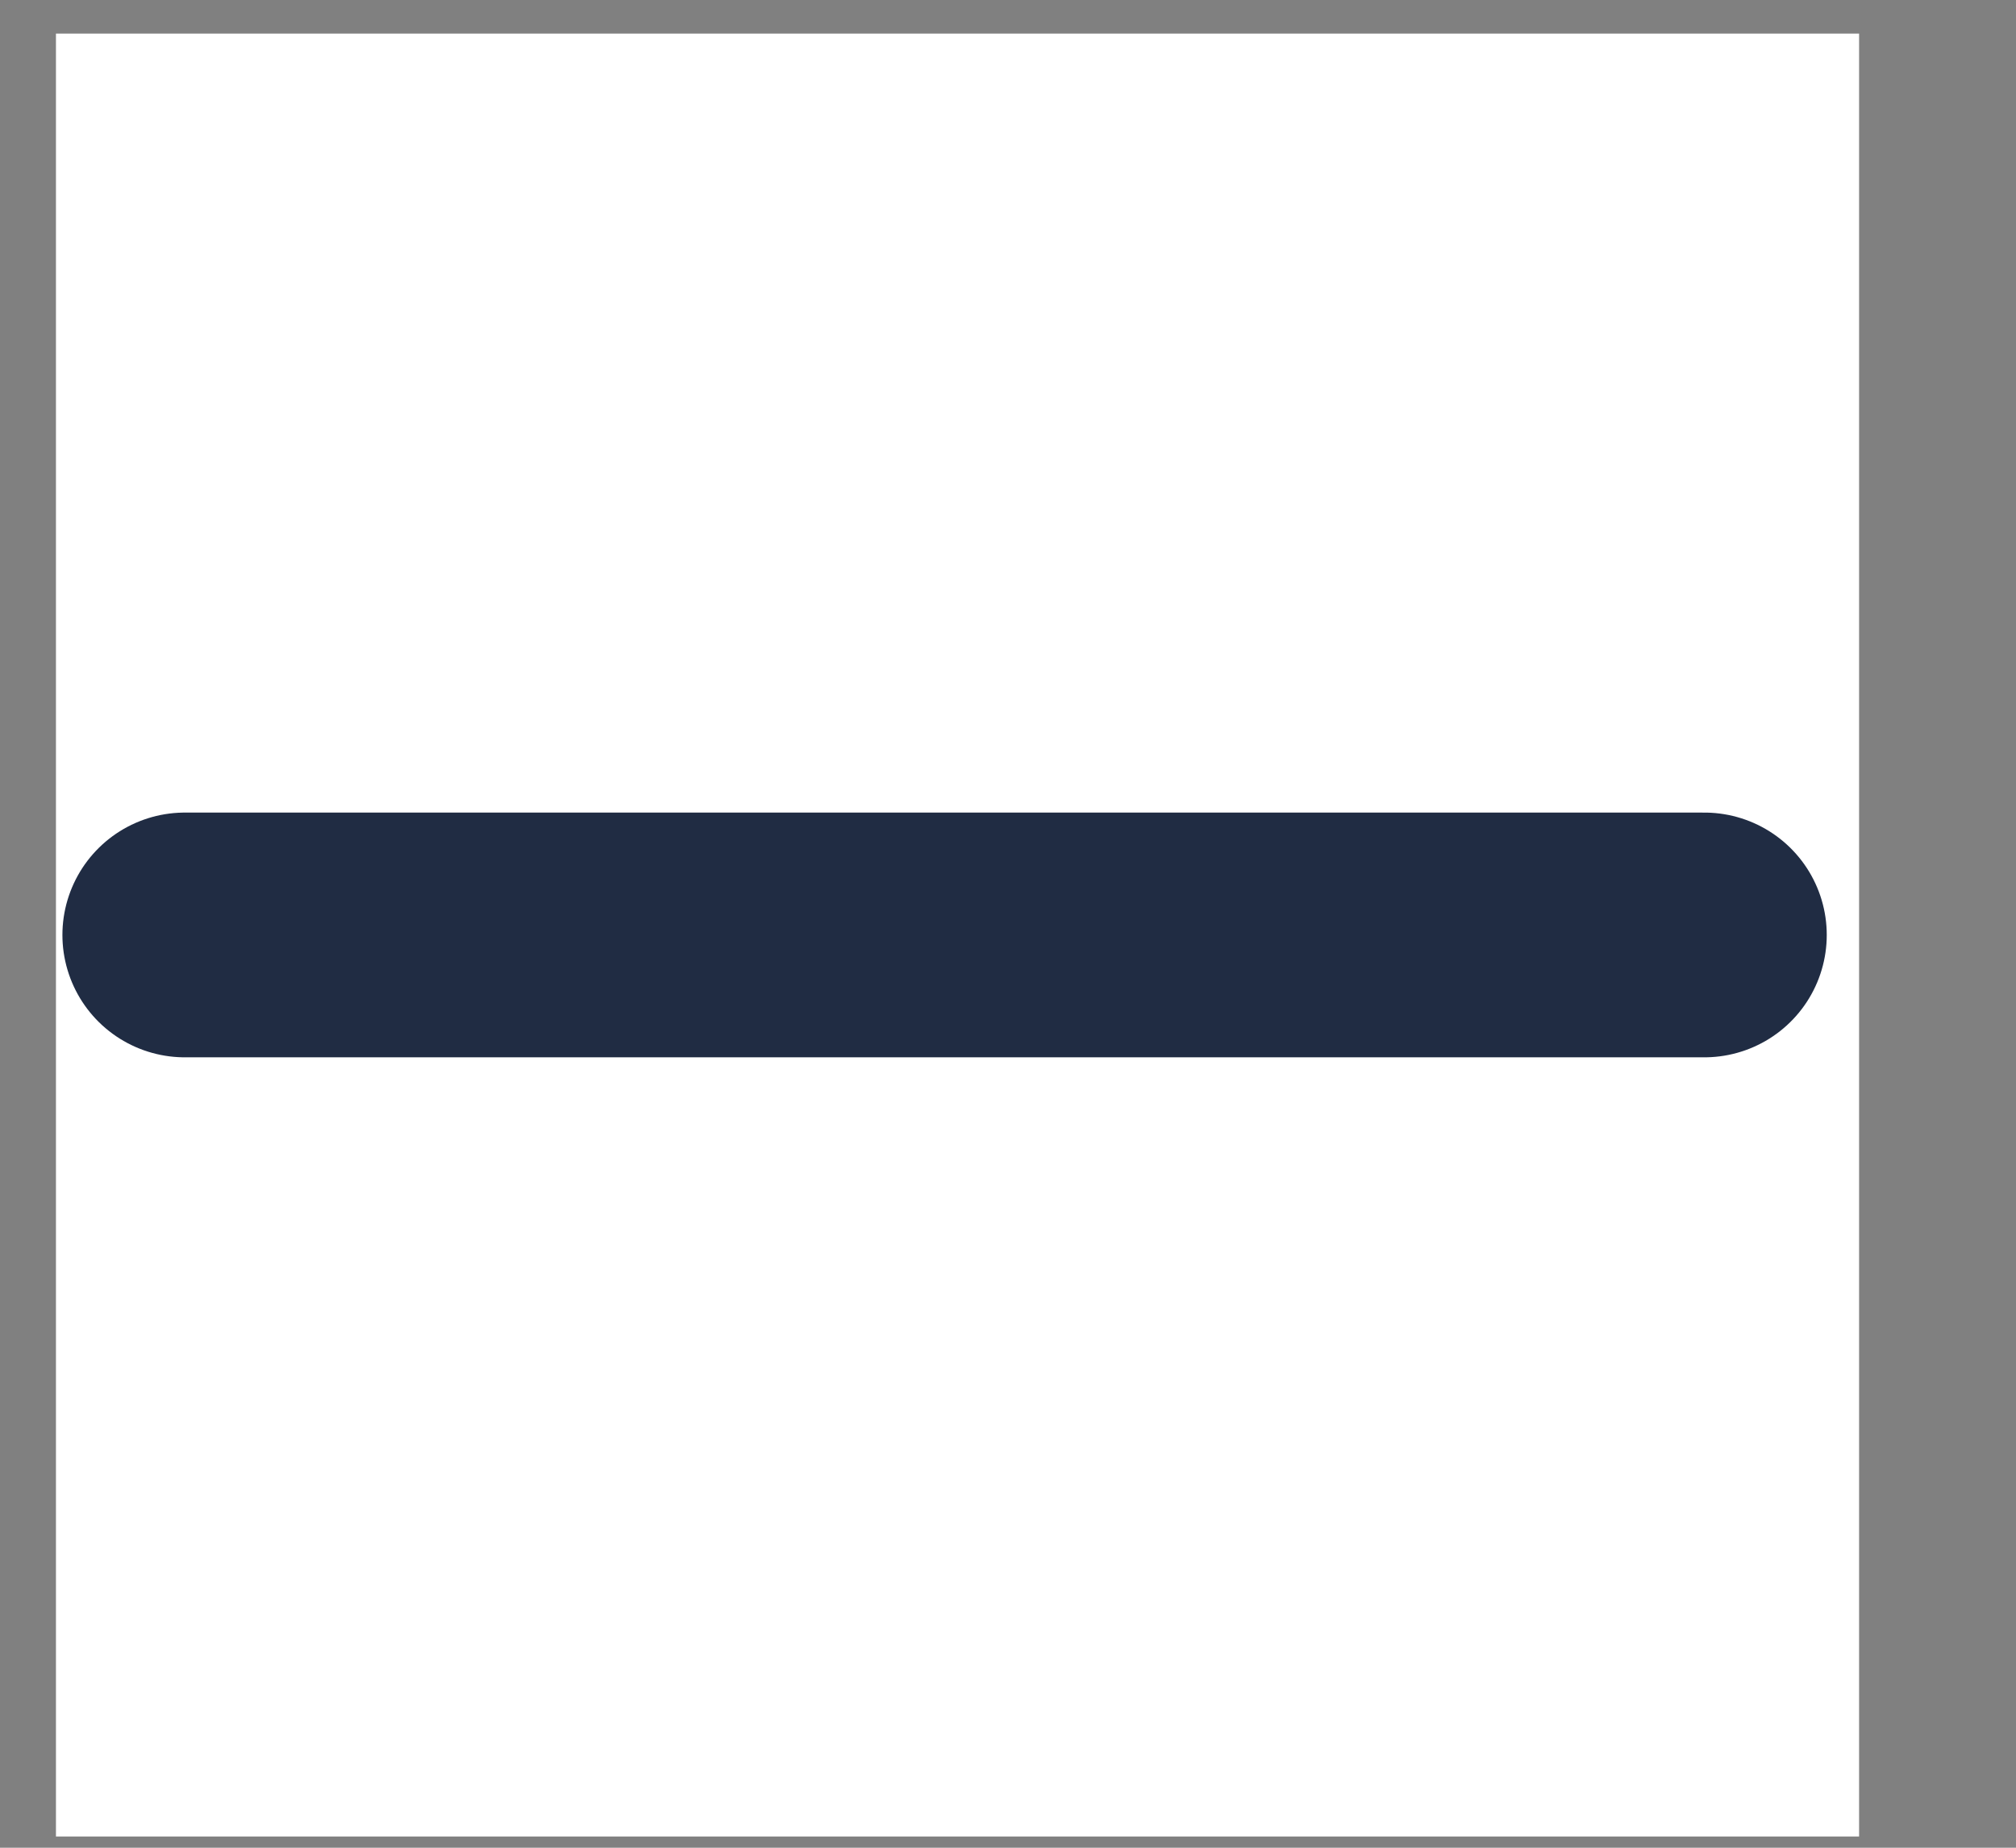 <svg width="12" height="11" viewBox="0 0 12 11" fill="none" xmlns="http://www.w3.org/2000/svg">
<rect x="0" y="0" width="12" height="11" fill="#808080" stroke="none"/>
<g clip-path="url(#clip0_42_11109)">
<rect width="10.733" height="10.733" transform="translate(0.333 0.2)" fill="white"/>
<path d="M10.145 5.566H1.1" stroke="#202C43" stroke-width="1.457" stroke-linecap="round" stroke-linejoin="round"/>
</g>
<defs>
<clipPath id="clip0_42_11109">
<rect width="10.733" height="10.733" fill="white" transform="translate(0.333 0.2)"/>
</clipPath>
</defs>
</svg>
